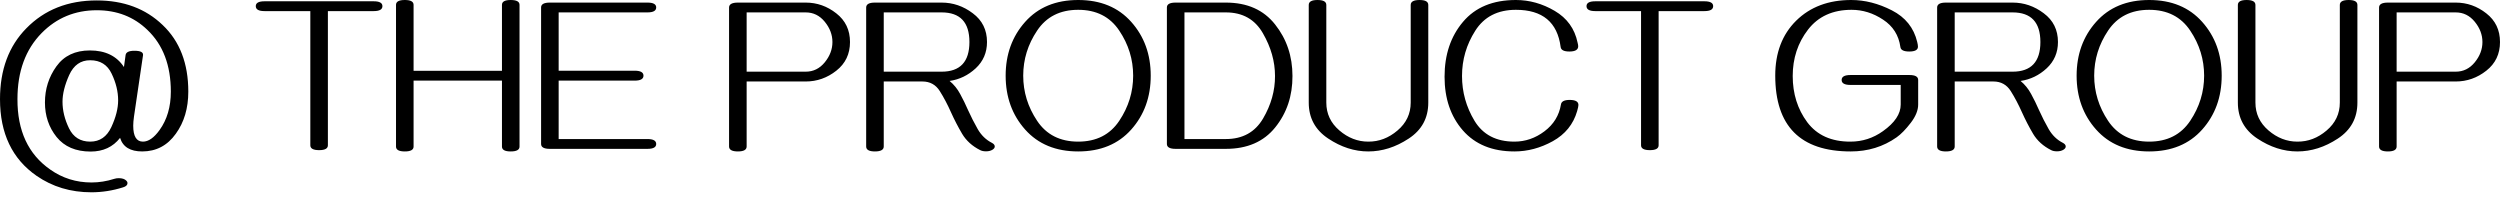 <svg width="227" height="18" viewBox="0 0 227 18" fill="none" xmlns="http://www.w3.org/2000/svg">
<path d="M8.299 17.46C6.42 17.46 4.76 16.961 3.318 15.963C1.106 14.429 2.63082e-10 12.11 2.28534e-10 9.004C1.98848e-10 6.335 0.796 4.192 2.388 2.574C4.039 0.884 6.172 0.039 8.789 0.039C11.229 0.039 13.222 0.783 14.769 2.271C16.322 3.745 17.098 5.761 17.098 8.319C17.098 9.826 16.72 11.102 15.963 12.146C15.199 13.216 14.181 13.751 12.909 13.751C11.826 13.751 11.157 13.34 10.903 12.518C10.257 13.346 9.366 13.761 8.231 13.761C6.88 13.761 5.849 13.32 5.138 12.439C4.434 11.559 4.081 10.514 4.081 9.307C4.081 8.087 4.427 6.994 5.119 6.029C5.81 5.063 6.825 4.58 8.162 4.58C9.565 4.58 10.596 5.083 11.255 6.088L11.402 5.011C11.434 4.743 11.702 4.61 12.204 4.61C12.759 4.61 13.02 4.743 12.987 5.011L12.165 10.589C12.12 10.909 12.097 11.183 12.097 11.412C12.097 12.377 12.39 12.86 12.978 12.86C13.48 12.86 13.982 12.511 14.485 11.813C15.17 10.867 15.512 9.702 15.512 8.319C15.512 5.937 14.805 4.071 13.389 2.721C12.155 1.527 10.622 0.93 8.789 0.93C6.812 0.93 5.141 1.621 3.778 3.005C2.316 4.492 1.585 6.489 1.585 8.994C1.572 11.872 2.564 14.005 4.561 15.395C5.67 16.178 6.919 16.569 8.309 16.569C8.994 16.569 9.686 16.459 10.384 16.237C10.502 16.198 10.635 16.178 10.785 16.178C11.092 16.178 11.32 16.253 11.47 16.403C11.542 16.475 11.578 16.547 11.578 16.618C11.578 16.801 11.444 16.931 11.177 17.01C10.224 17.31 9.265 17.46 8.299 17.46ZM8.192 12.86C9.06 12.86 9.699 12.42 10.11 11.539C10.521 10.652 10.727 9.842 10.727 9.112C10.727 8.316 10.531 7.51 10.139 6.694C9.754 5.879 9.105 5.471 8.192 5.471C7.33 5.464 6.694 5.911 6.283 6.812C5.879 7.712 5.676 8.521 5.676 9.239C5.676 10.035 5.872 10.838 6.264 11.646C6.655 12.456 7.298 12.86 8.192 12.86ZM29.772 13.193C29.772 13.486 29.508 13.633 28.979 13.633C28.444 13.633 28.177 13.486 28.177 13.193L28.177 1.008L24.017 1.008C23.489 1.008 23.225 0.858 23.225 0.558C23.225 0.264 23.489 0.117 24.017 0.117L33.932 0.117C34.46 0.117 34.724 0.264 34.724 0.558C34.724 0.858 34.46 1.008 33.932 1.008L29.772 1.008L29.772 13.193ZM37.553 13.31C37.553 13.604 37.288 13.751 36.76 13.751C36.225 13.751 35.958 13.604 35.958 13.31L35.958 0.44C35.958 0.147 36.225 -4.13859e-10 36.76 -4.19812e-10C37.288 -4.2569e-10 37.553 0.147 37.553 0.44L37.553 6.43L45.578 6.43L45.578 0.44C45.578 0.147 45.842 -5.20844e-10 46.371 -5.26724e-10C46.906 -5.32674e-10 47.173 0.147 47.173 0.44L47.173 13.31C47.173 13.604 46.906 13.751 46.371 13.751C45.842 13.751 45.578 13.604 45.578 13.31L45.578 7.321L37.553 7.321L37.553 13.31ZM49.131 0.675C49.131 0.382 49.395 0.235 49.924 0.235L58.791 0.235C59.319 0.235 59.583 0.382 59.583 0.675C59.583 0.975 59.319 1.126 58.791 1.126L50.726 1.126L50.726 6.42L57.626 6.42C58.161 6.42 58.428 6.57 58.428 6.87C58.428 7.171 58.161 7.321 57.626 7.321L50.726 7.321L50.726 12.625L58.791 12.625C59.319 12.625 59.583 12.775 59.583 13.075C59.583 13.369 59.319 13.516 58.791 13.516L49.924 13.516C49.395 13.516 49.131 13.369 49.131 13.075L49.131 0.675ZM67.795 13.301C67.795 13.601 67.53 13.751 67.002 13.751C66.467 13.751 66.199 13.601 66.199 13.301L66.199 0.685C66.199 0.385 66.467 0.235 67.002 0.235L73.158 0.235C74.182 0.235 75.109 0.561 75.937 1.214C76.766 1.86 77.18 2.727 77.18 3.817C77.18 4.9 76.766 5.768 75.937 6.42C75.109 7.073 74.182 7.399 73.158 7.399L67.795 7.399L67.795 13.301ZM67.795 1.126L67.795 6.508L73.158 6.508C73.85 6.508 74.427 6.225 74.89 5.657C75.353 5.089 75.585 4.476 75.585 3.817C75.585 3.158 75.353 2.545 74.89 1.977C74.427 1.409 73.85 1.126 73.158 1.126L67.795 1.126ZM79.441 13.751C78.913 13.751 78.648 13.601 78.648 13.301L78.648 0.685C78.648 0.385 78.913 0.235 79.441 0.235L85.499 0.235C86.53 0.235 87.473 0.558 88.328 1.204C89.189 1.843 89.62 2.714 89.62 3.817C89.62 4.77 89.277 5.566 88.592 6.205C87.907 6.838 87.118 7.22 86.224 7.35C86.615 7.676 86.935 8.071 87.183 8.534C87.437 8.998 87.675 9.484 87.897 9.993C88.165 10.586 88.458 11.164 88.778 11.725C89.098 12.279 89.525 12.694 90.06 12.968C90.236 13.059 90.324 13.17 90.324 13.301C90.324 13.412 90.256 13.509 90.119 13.594C89.962 13.692 89.766 13.741 89.532 13.741C89.316 13.741 89.14 13.705 89.003 13.633C88.279 13.268 87.731 12.772 87.359 12.146C86.987 11.513 86.651 10.864 86.351 10.198C86.038 9.493 85.698 8.851 85.333 8.27C84.968 7.689 84.442 7.399 83.757 7.399L80.244 7.399L80.244 13.301C80.244 13.601 79.976 13.751 79.441 13.751ZM85.499 6.508C87.183 6.508 88.024 5.611 88.024 3.817C88.024 2.023 87.183 1.126 85.499 1.126L80.244 1.126L80.244 6.508L85.499 6.508ZM97.9 -1.09993e-09C99.929 -1.1225e-09 101.534 0.662 102.715 1.987C103.896 3.311 104.486 4.939 104.486 6.87C104.486 8.808 103.896 10.44 102.715 11.764C101.534 13.088 99.929 13.751 97.9 13.751C95.87 13.751 94.265 13.088 93.084 11.764C91.903 10.44 91.313 8.808 91.313 6.87C91.313 4.939 91.903 3.311 93.084 1.987C94.265 0.662 95.87 -1.07736e-09 97.9 -1.09993e-09ZM97.9 0.891C96.255 0.891 95.012 1.52 94.171 2.78C93.329 4.032 92.908 5.396 92.908 6.87C92.908 8.345 93.329 9.712 94.171 10.971C95.012 12.23 96.255 12.86 97.9 12.86C99.544 12.86 100.787 12.23 101.628 10.971C102.47 9.712 102.891 8.345 102.891 6.87C102.891 5.396 102.47 4.032 101.628 2.78C100.787 1.52 99.544 0.891 97.9 0.891ZM106.747 0.235L111.308 0.235C113.246 0.235 114.736 0.897 115.78 2.222C116.831 3.546 117.356 5.106 117.356 6.9C117.363 8.707 116.841 10.263 115.79 11.568C114.746 12.867 113.252 13.516 111.308 13.516L106.747 13.516C106.218 13.516 105.954 13.369 105.954 13.075L105.954 0.675C105.954 0.382 106.218 0.235 106.747 0.235ZM111.308 1.126L107.549 1.126L107.549 12.625L111.308 12.625C112.828 12.625 113.953 12.005 114.684 10.766C115.415 9.52 115.777 8.231 115.771 6.9C115.771 5.582 115.405 4.29 114.674 3.024C113.95 1.758 112.828 1.126 111.308 1.126ZM128.092 0.45C128.092 0.15 128.36 -1.43877e-09 128.895 -1.44473e-09C129.423 -1.4506e-09 129.688 0.15 129.688 0.45L129.688 9.317C129.688 10.72 129.094 11.81 127.906 12.586C126.726 13.363 125.502 13.751 124.236 13.751C122.984 13.751 121.77 13.359 120.596 12.576C119.421 11.793 118.834 10.707 118.834 9.317L118.834 0.45C118.834 0.15 119.098 -1.33575e-09 119.627 -1.34162e-09C120.162 -1.34758e-09 120.429 0.15 120.429 0.45L120.429 9.317C120.429 10.322 120.824 11.164 121.613 11.842C122.403 12.521 123.277 12.86 124.236 12.86C125.209 12.867 126.093 12.531 126.889 11.852C127.691 11.174 128.092 10.329 128.092 9.317L128.092 0.45ZM142.528 9.073C143.057 9.073 143.321 9.226 143.321 9.533C143.321 9.63 143.282 9.816 143.204 10.09C142.858 11.284 142.12 12.195 140.992 12.821C139.869 13.441 138.708 13.751 137.508 13.751C135.504 13.751 133.945 13.115 132.829 11.842C131.72 10.57 131.166 8.945 131.166 6.968C131.166 4.965 131.723 3.305 132.839 1.987C133.955 0.662 135.557 -1.51883e-09 137.645 -1.54206e-09C138.871 -1.5557e-09 140.046 0.329 141.168 0.988C142.29 1.647 142.982 2.607 143.243 3.866C143.282 4.009 143.301 4.12 143.301 4.199C143.301 4.518 143.034 4.678 142.499 4.678C142.003 4.678 141.739 4.541 141.706 4.267C141.413 2.016 140.059 0.891 137.645 0.891C135.987 0.891 134.757 1.524 133.955 2.789C133.152 4.049 132.751 5.419 132.751 6.9C132.751 8.355 133.129 9.712 133.886 10.971C134.65 12.23 135.857 12.86 137.508 12.86C138.499 12.86 139.409 12.547 140.238 11.921C141.073 11.294 141.572 10.479 141.736 9.474C141.781 9.206 142.045 9.073 142.528 9.073ZM150.603 13.193C150.603 13.486 150.338 13.633 149.81 13.633C149.275 13.633 149.007 13.486 149.007 13.193L149.007 1.008L144.848 1.008C144.319 1.008 144.055 0.858 144.055 0.558C144.055 0.264 144.319 0.117 144.848 0.117L154.762 0.117C155.291 0.117 155.555 0.264 155.555 0.558C155.555 0.858 155.291 1.008 154.762 1.008L150.603 1.008L150.603 13.193ZM168.043 13.751C163.476 13.751 161.192 11.454 161.192 6.861C161.192 4.792 161.825 3.132 163.091 1.879C164.363 0.626 166.03 -1.85782e-09 168.092 -1.88076e-09C169.325 -1.89447e-09 170.555 0.313 171.782 0.94C173.008 1.566 173.775 2.522 174.082 3.807C174.127 3.99 174.15 4.133 174.15 4.238C174.15 4.531 173.886 4.678 173.357 4.678C172.855 4.678 172.587 4.541 172.555 4.267C172.405 3.197 171.88 2.368 170.979 1.781C170.085 1.187 169.133 0.891 168.121 0.891C166.412 0.891 165.094 1.491 164.167 2.691C163.241 3.892 162.778 5.295 162.778 6.9C162.778 8.511 163.218 9.911 164.099 11.098C164.986 12.279 166.294 12.867 168.023 12.86C169.1 12.86 170.082 12.544 170.969 11.911C172.046 11.147 172.584 10.342 172.584 9.493L172.584 7.712L168.023 7.712C167.488 7.712 167.221 7.562 167.221 7.262C167.221 6.962 167.488 6.812 168.023 6.812L173.377 6.812C173.905 6.812 174.17 6.962 174.17 7.262L174.17 9.493C174.17 10.015 173.945 10.57 173.494 11.157C173.044 11.744 172.617 12.182 172.212 12.469C170.999 13.323 169.609 13.751 168.043 13.751ZM176.685 13.751C176.156 13.751 175.892 13.601 175.892 13.301L175.892 0.685C175.892 0.385 176.156 0.235 176.685 0.235L182.743 0.235C183.774 0.235 184.717 0.558 185.572 1.204C186.433 1.843 186.863 2.714 186.863 3.817C186.863 4.77 186.521 5.566 185.836 6.205C185.151 6.838 184.361 7.22 183.467 7.35C183.859 7.676 184.179 8.071 184.426 8.534C184.681 8.998 184.919 9.484 185.141 9.993C185.408 10.586 185.702 11.164 186.022 11.725C186.341 12.279 186.769 12.694 187.304 12.968C187.48 13.059 187.568 13.17 187.568 13.301C187.568 13.412 187.5 13.509 187.363 13.594C187.206 13.692 187.01 13.741 186.775 13.741C186.56 13.741 186.384 13.705 186.247 13.633C185.523 13.268 184.975 12.772 184.603 12.146C184.231 11.513 183.895 10.864 183.595 10.198C183.281 9.493 182.942 8.851 182.577 8.27C182.211 7.689 181.686 7.399 181.001 7.399L177.487 7.399L177.487 13.301C177.487 13.601 177.22 13.751 176.685 13.751ZM182.743 6.508C184.426 6.508 185.268 5.611 185.268 3.817C185.268 2.023 184.426 1.126 182.743 1.126L177.487 1.126L177.487 6.508L182.743 6.508ZM195.143 -2.18168e-09C197.172 -2.20425e-09 198.778 0.662 199.958 1.987C201.139 3.311 201.73 4.939 201.73 6.87C201.73 8.808 201.139 10.44 199.958 11.764C198.778 13.088 197.172 13.751 195.143 13.751C193.114 13.751 191.509 13.088 190.328 11.764C189.147 10.44 188.557 8.808 188.557 6.87C188.557 4.939 189.147 3.311 190.328 1.987C191.509 0.662 193.114 -2.1591e-09 195.143 -2.18168e-09ZM195.143 0.891C193.499 0.891 192.256 1.52 191.414 2.78C190.573 4.032 190.152 5.396 190.152 6.87C190.152 8.345 190.573 9.712 191.414 10.971C192.256 12.23 193.499 12.86 195.143 12.86C196.787 12.86 198.03 12.23 198.872 10.971C199.714 9.712 200.135 8.345 200.135 6.87C200.135 5.396 199.714 4.032 198.872 2.78C198.03 1.52 196.787 0.891 195.143 0.891ZM212.456 0.45C212.456 0.15 212.724 -2.37725e-09 213.259 -2.3832e-09C213.788 -2.38908e-09 214.052 0.15 214.052 0.45L214.052 9.317C214.052 10.72 213.458 11.81 212.271 12.586C211.09 13.363 209.866 13.751 208.6 13.751C207.348 13.751 206.134 13.359 204.96 12.576C203.785 11.793 203.198 10.707 203.198 9.317L203.198 0.45C203.198 0.15 203.462 -2.27422e-09 203.991 -2.28009e-09C204.526 -2.28605e-09 204.793 0.15 204.793 0.45L204.793 9.317C204.793 10.322 205.188 11.164 205.977 11.842C206.767 12.521 207.641 12.86 208.6 12.86C209.573 12.867 210.457 12.531 211.253 11.852C212.055 11.174 212.456 10.329 212.456 9.317L212.456 0.45ZM217.614 13.301C217.614 13.601 217.35 13.751 216.822 13.751C216.286 13.751 216.019 13.601 216.019 13.301L216.019 0.685C216.019 0.385 216.286 0.235 216.822 0.235L222.978 0.235C224.002 0.235 224.928 0.561 225.757 1.214C226.586 1.86 227 2.727 227 3.817C227 4.9 226.586 5.768 225.757 6.42C224.928 7.073 224.002 7.399 222.978 7.399L217.614 7.399L217.614 13.301ZM217.614 1.126L217.614 6.508L222.978 6.508C223.669 6.508 224.247 6.225 224.71 5.657C225.173 5.089 225.405 4.476 225.405 3.817C225.405 3.158 225.173 2.545 224.71 1.977C224.247 1.409 223.669 1.126 222.978 1.126L217.614 1.126Z" fill="black"/>
</svg>
